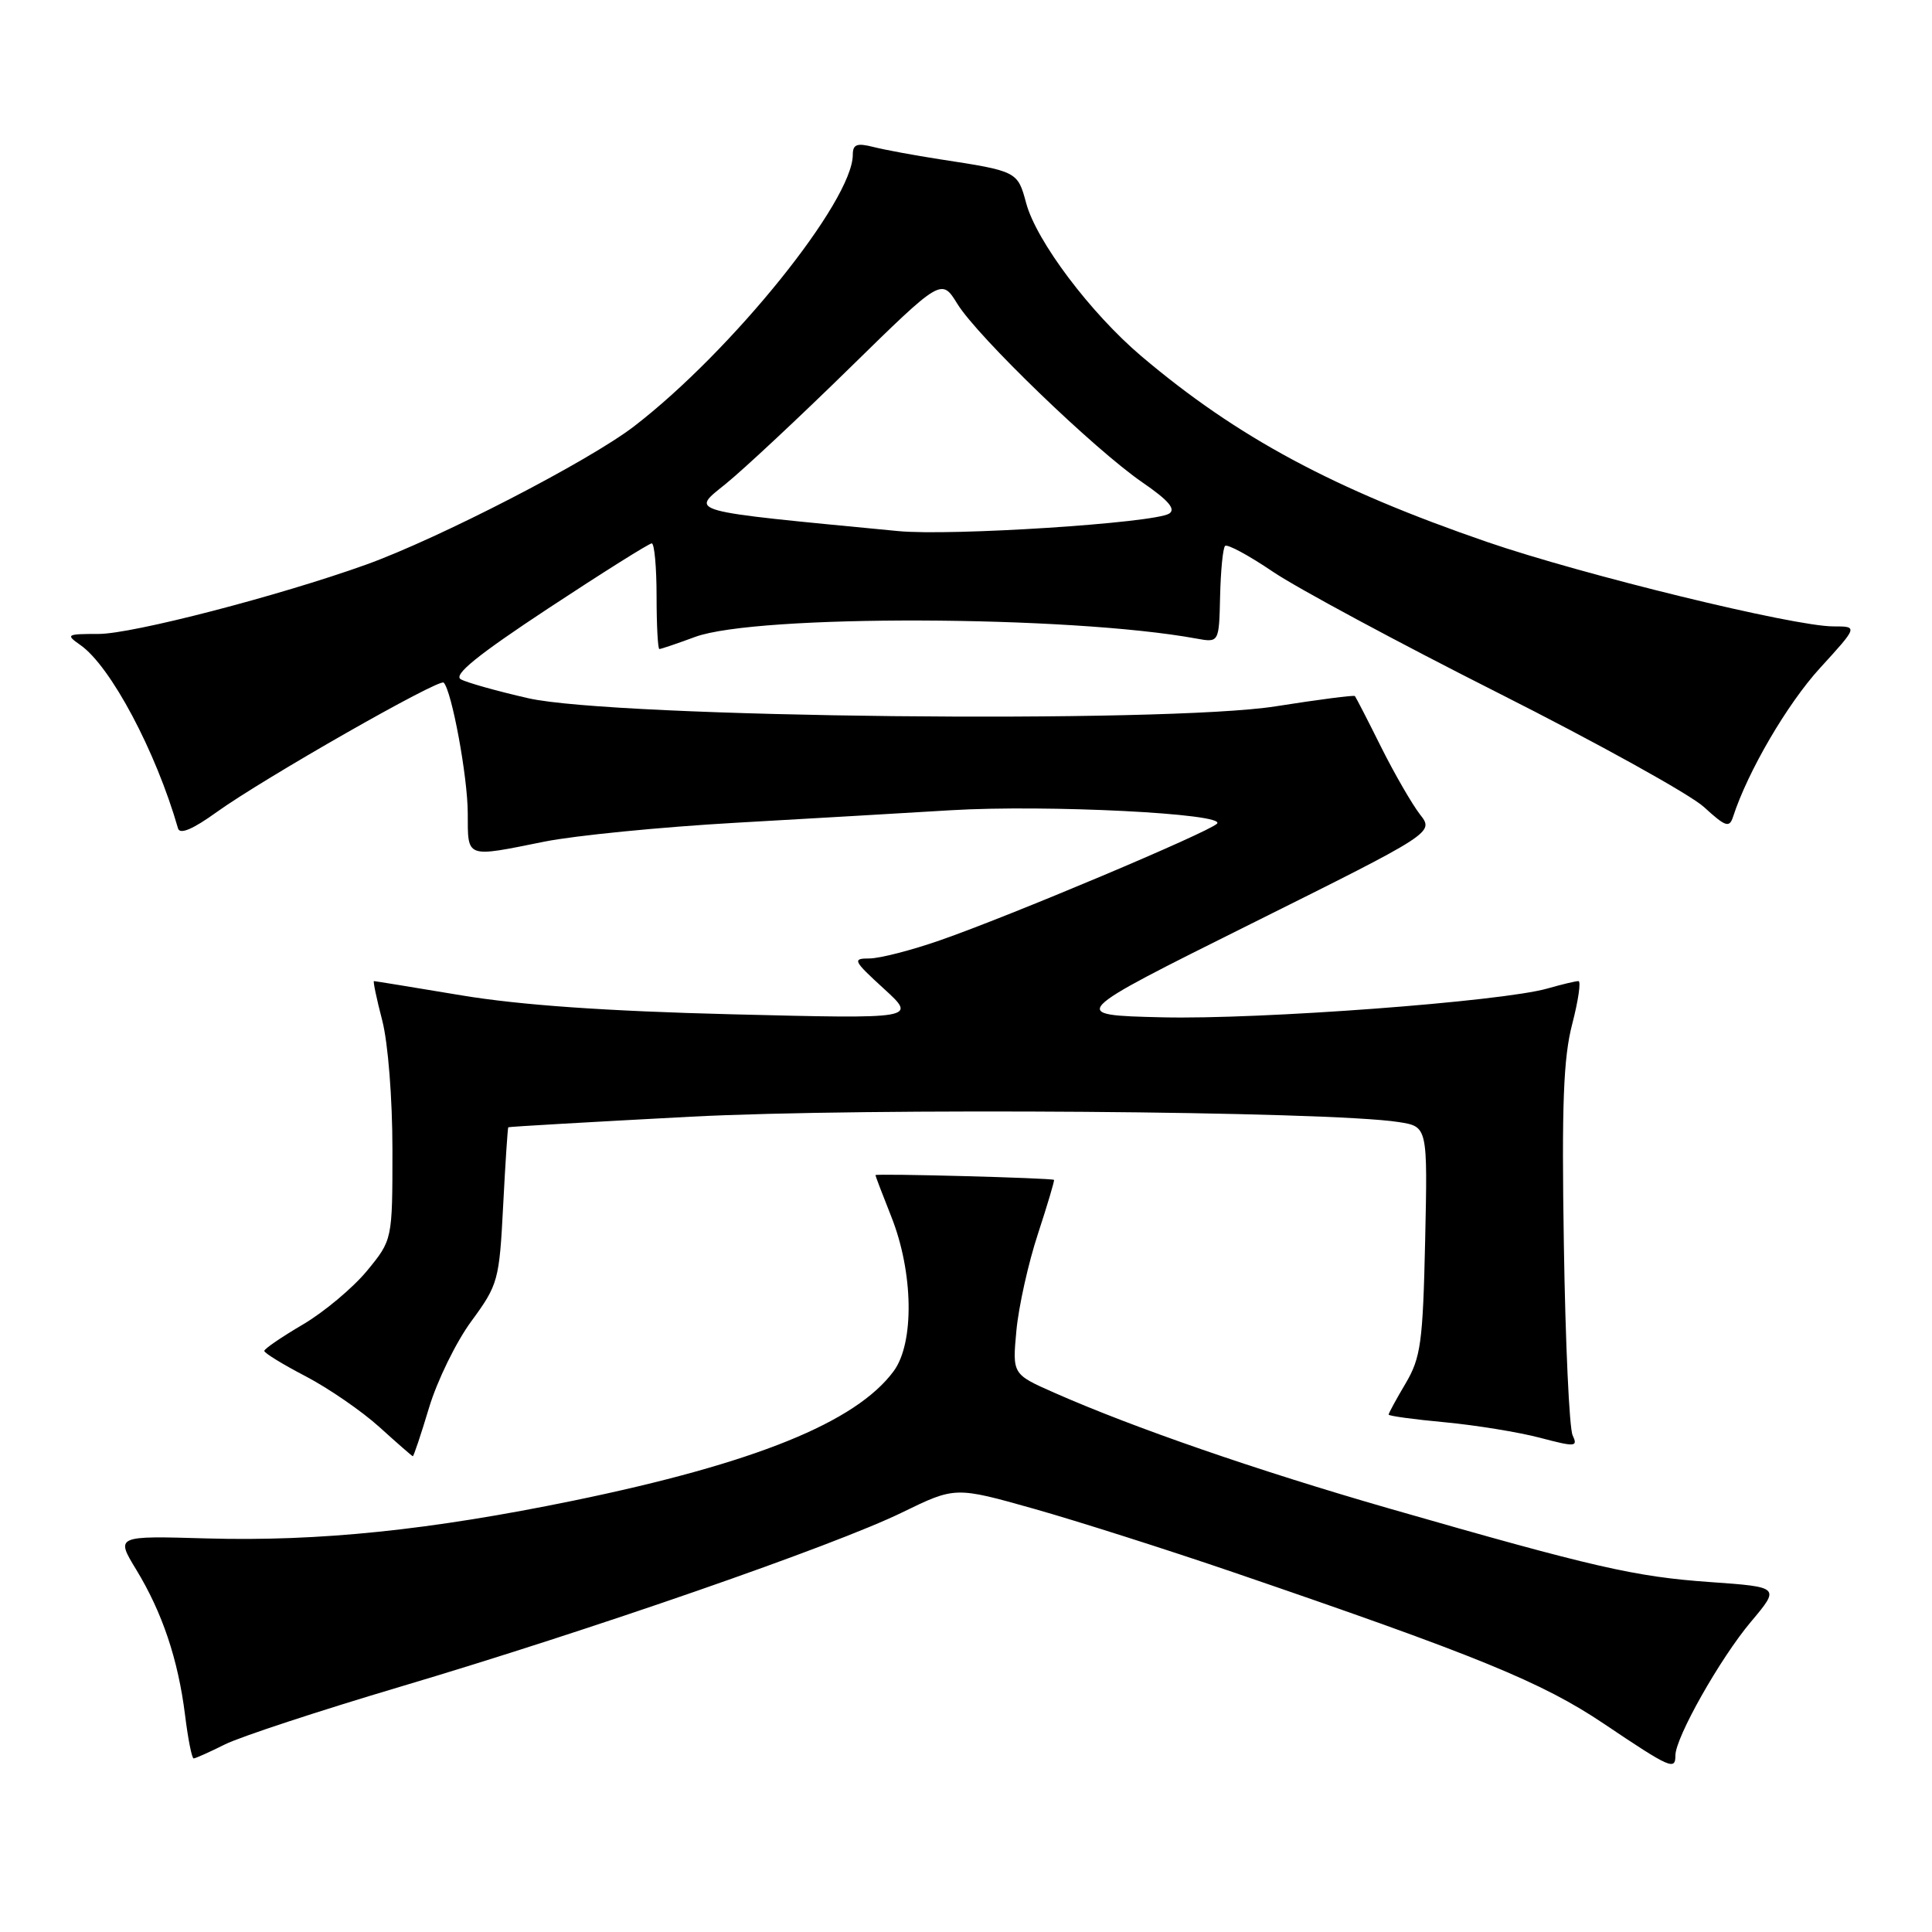 <?xml version="1.0" encoding="UTF-8" standalone="no"?>
<!DOCTYPE svg PUBLIC "-//W3C//DTD SVG 1.1//EN" "http://www.w3.org/Graphics/SVG/1.1/DTD/svg11.dtd" >
<svg xmlns="http://www.w3.org/2000/svg" xmlns:xlink="http://www.w3.org/1999/xlink" version="1.1" viewBox="0 0 256 256">
 <g >
 <path fill="currentColor"
d=" M 222.00 232.60 C 222.00 230.24 227.92 219.75 232.01 214.89 C 235.88 210.29 235.88 210.29 226.59 209.63 C 216.64 208.93 211.26 207.70 184.03 199.87 C 166.57 194.84 150.17 189.17 139.69 184.54 C 134.14 182.09 134.14 182.09 134.68 176.29 C 134.98 173.11 136.26 167.35 137.53 163.50 C 138.79 159.65 139.75 156.43 139.66 156.34 C 139.41 156.09 116.00 155.47 116.00 155.71 C 116.00 155.83 116.95 158.31 118.10 161.21 C 121.03 168.58 121.18 177.93 118.42 181.68 C 113.41 188.47 100.01 193.89 76.00 198.84 C 57.00 202.75 42.27 204.27 27.41 203.85 C 15.32 203.50 15.32 203.50 18.06 208.00 C 21.51 213.67 23.60 219.89 24.52 227.25 C 24.91 230.41 25.42 233.00 25.66 233.00 C 25.89 233.00 27.75 232.17 29.79 231.15 C 31.83 230.13 42.27 226.70 53.00 223.51 C 78.25 216.01 110.60 204.78 119.53 200.41 C 126.57 196.98 126.57 196.98 137.03 199.93 C 142.79 201.56 154.70 205.35 163.50 208.36 C 195.81 219.41 204.32 222.89 212.53 228.41 C 221.34 234.33 222.00 234.62 222.00 232.60 Z  M 56.85 186.53 C 57.92 182.97 60.44 177.80 62.47 175.05 C 66.01 170.22 66.16 169.66 66.67 159.77 C 66.96 154.12 67.27 149.44 67.35 149.37 C 67.43 149.29 78.30 148.67 91.50 147.97 C 114.71 146.76 176.08 147.22 185.34 148.68 C 189.17 149.28 189.17 149.28 188.84 164.39 C 188.54 177.92 188.26 179.90 186.25 183.31 C 185.01 185.40 184.00 187.26 184.00 187.44 C 184.00 187.62 187.36 188.08 191.47 188.46 C 195.58 188.85 201.24 189.77 204.05 190.51 C 208.76 191.75 209.10 191.73 208.38 190.18 C 207.94 189.26 207.42 177.89 207.22 164.93 C 206.92 146.37 207.16 140.15 208.33 135.68 C 209.14 132.55 209.51 130.00 209.15 130.00 C 208.78 130.00 206.94 130.44 205.05 130.98 C 199.03 132.71 166.95 135.11 154.00 134.80 C 141.50 134.50 141.50 134.50 165.77 122.41 C 190.04 110.32 190.04 110.32 188.15 107.91 C 187.12 106.58 184.80 102.58 183.01 99.00 C 181.23 95.42 179.66 92.38 179.53 92.23 C 179.40 92.09 174.68 92.70 169.04 93.59 C 154.44 95.90 81.43 95.11 70.00 92.52 C 65.88 91.58 61.85 90.45 61.06 90.01 C 60.02 89.43 63.26 86.81 72.67 80.60 C 79.85 75.87 86.01 72.00 86.36 72.00 C 86.71 72.00 87.00 75.15 87.00 79.00 C 87.00 82.85 87.17 86.00 87.37 86.00 C 87.58 86.00 89.72 85.28 92.12 84.39 C 100.28 81.40 141.68 81.53 158.51 84.61 C 161.53 85.16 161.53 85.16 161.67 79.01 C 161.75 75.62 162.04 72.62 162.33 72.34 C 162.61 72.05 165.47 73.59 168.67 75.76 C 171.88 77.93 185.30 85.15 198.50 91.81 C 211.70 98.47 223.98 105.28 225.79 106.94 C 228.65 109.56 229.15 109.73 229.64 108.23 C 231.58 102.24 236.82 93.27 241.15 88.53 C 246.20 83.00 246.20 83.00 242.92 83.00 C 237.71 83.00 209.76 76.18 197.07 71.82 C 176.72 64.82 163.94 57.95 151.23 47.19 C 144.51 41.49 137.34 31.97 135.98 26.94 C 134.84 22.70 134.81 22.68 124.50 21.10 C 121.20 20.59 117.26 19.86 115.75 19.48 C 113.55 18.92 113.00 19.12 113.00 20.50 C 113.00 26.63 96.99 46.50 84.03 56.48 C 78.04 61.09 58.17 71.34 48.50 74.82 C 36.93 78.97 17.54 84.00 13.07 84.00 C 8.81 84.00 8.67 84.08 10.65 85.47 C 14.66 88.27 20.65 99.54 23.59 109.77 C 23.83 110.61 25.55 109.89 28.72 107.60 C 34.96 103.12 58.20 89.87 58.79 90.45 C 59.86 91.53 61.97 102.93 61.98 107.75 C 62.00 113.79 61.61 113.64 72.14 111.52 C 76.19 110.71 87.60 109.58 97.50 109.02 C 107.40 108.46 120.22 107.71 126.00 107.36 C 138.67 106.60 162.60 107.80 161.26 109.14 C 160.09 110.31 133.79 121.39 124.57 124.59 C 120.77 125.92 116.55 127.00 115.20 127.00 C 112.91 127.00 113.04 127.28 117.12 131.01 C 121.50 135.01 121.50 135.01 97.00 134.40 C 80.25 133.98 68.91 133.18 61.15 131.89 C 54.91 130.85 49.69 130.00 49.55 130.00 C 49.41 130.00 49.90 132.35 50.65 135.22 C 51.42 138.19 52.00 145.57 52.00 152.36 C 52.00 164.29 52.00 164.29 48.62 168.40 C 46.76 170.65 42.94 173.85 40.14 175.50 C 37.33 177.15 35.03 178.72 35.02 179.00 C 35.01 179.28 37.49 180.80 40.53 182.38 C 43.56 183.97 47.95 186.99 50.27 189.09 C 52.60 191.20 54.59 192.94 54.70 192.96 C 54.81 192.98 55.78 190.09 56.85 186.53 Z  M 119.00 70.37 C 90.52 67.63 91.49 67.90 96.17 64.11 C 98.55 62.18 105.96 55.26 112.62 48.73 C 124.75 36.85 124.75 36.85 126.86 40.27 C 129.55 44.63 145.02 59.55 151.36 63.91 C 154.84 66.30 155.85 67.48 154.91 68.06 C 152.87 69.31 126.00 71.05 119.00 70.37 Z "/>
</g>
</svg>